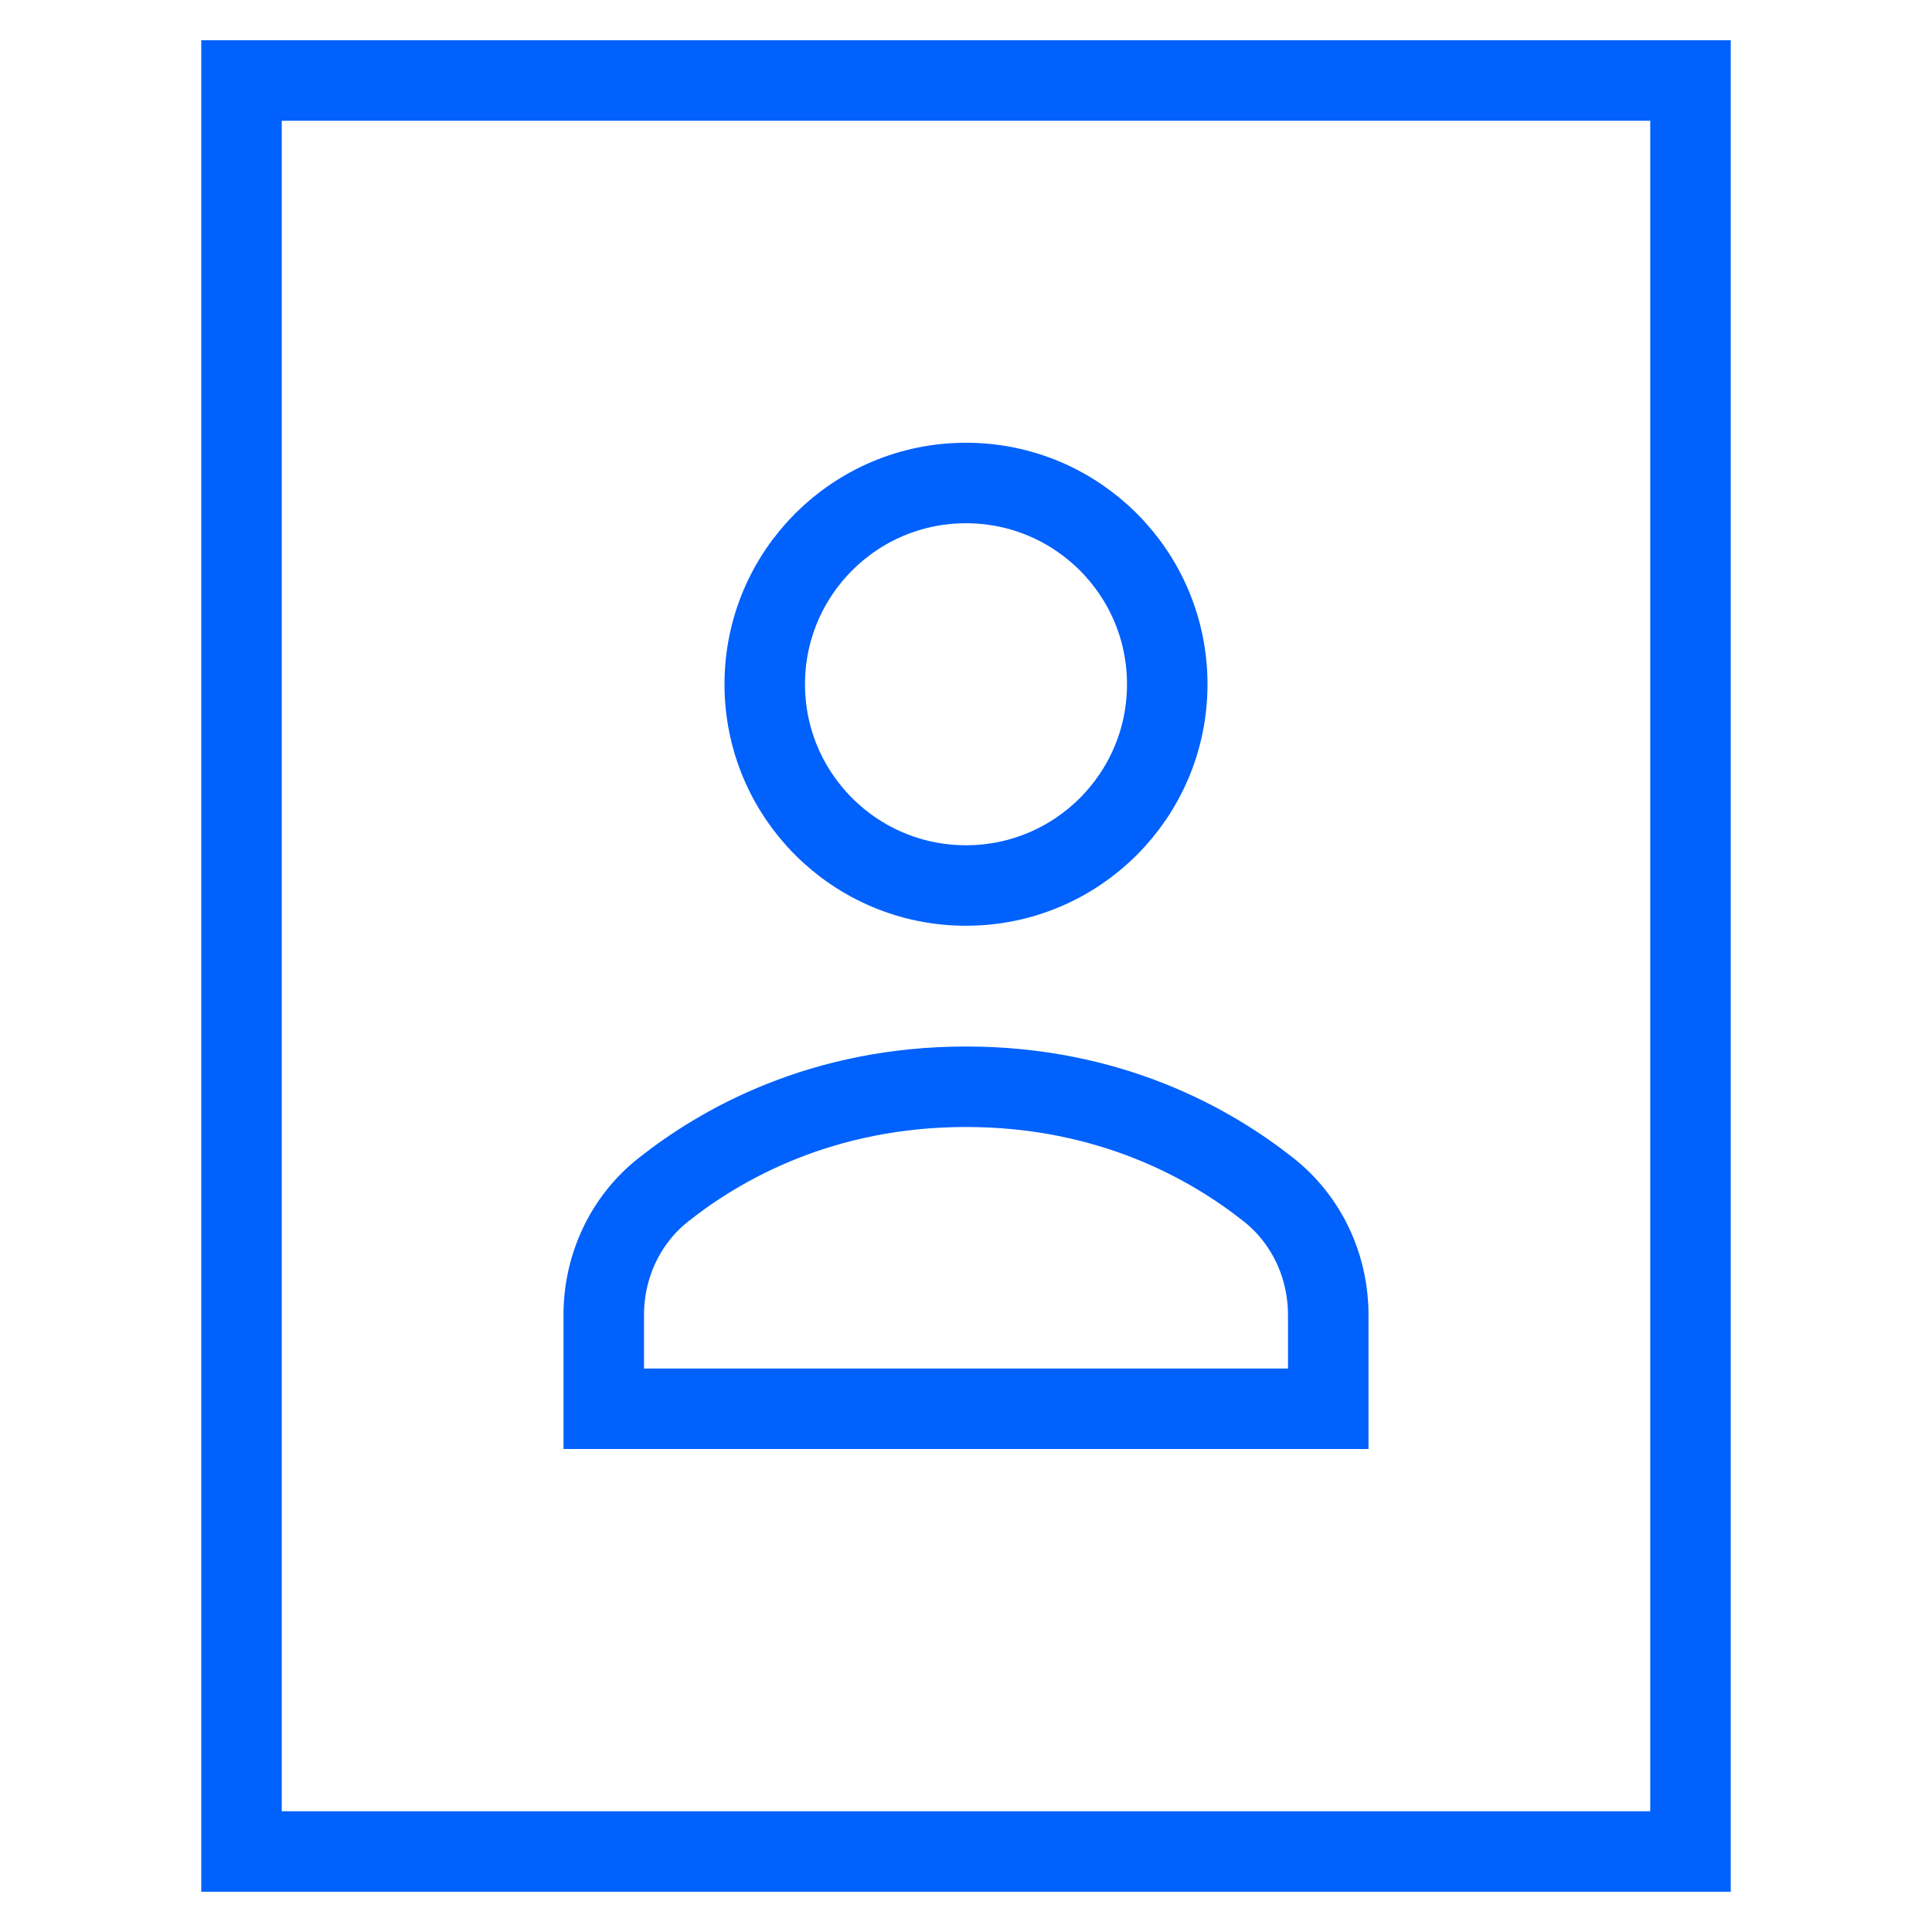 <svg xmlns="http://www.w3.org/2000/svg" viewBox="0 0 48 48"><title>user</title><g class="nc-icon-wrapper" stroke-linecap="square" stroke-linejoin="miter" stroke-width="2" fill="#0061fc" stroke="#0061fc"><rect x="6" y="2" fill="none" stroke="#0061fc" stroke-miterlimit="10" width="36" height="44"/> <path data-color="color-2" fill="none" stroke-miterlimit="10" d="M33,32.672 c0-1.208-0.529-2.357-1.476-3.108C30.078,28.416,27.57,27,24,27s-6.078,1.416-7.524,2.564C15.529,30.315,15,31.464,15,32.672V35h18 V32.672z"/> <circle data-color="color-2" fill="none" stroke-miterlimit="10" cx="24" cy="17" r="5"/></g></svg>